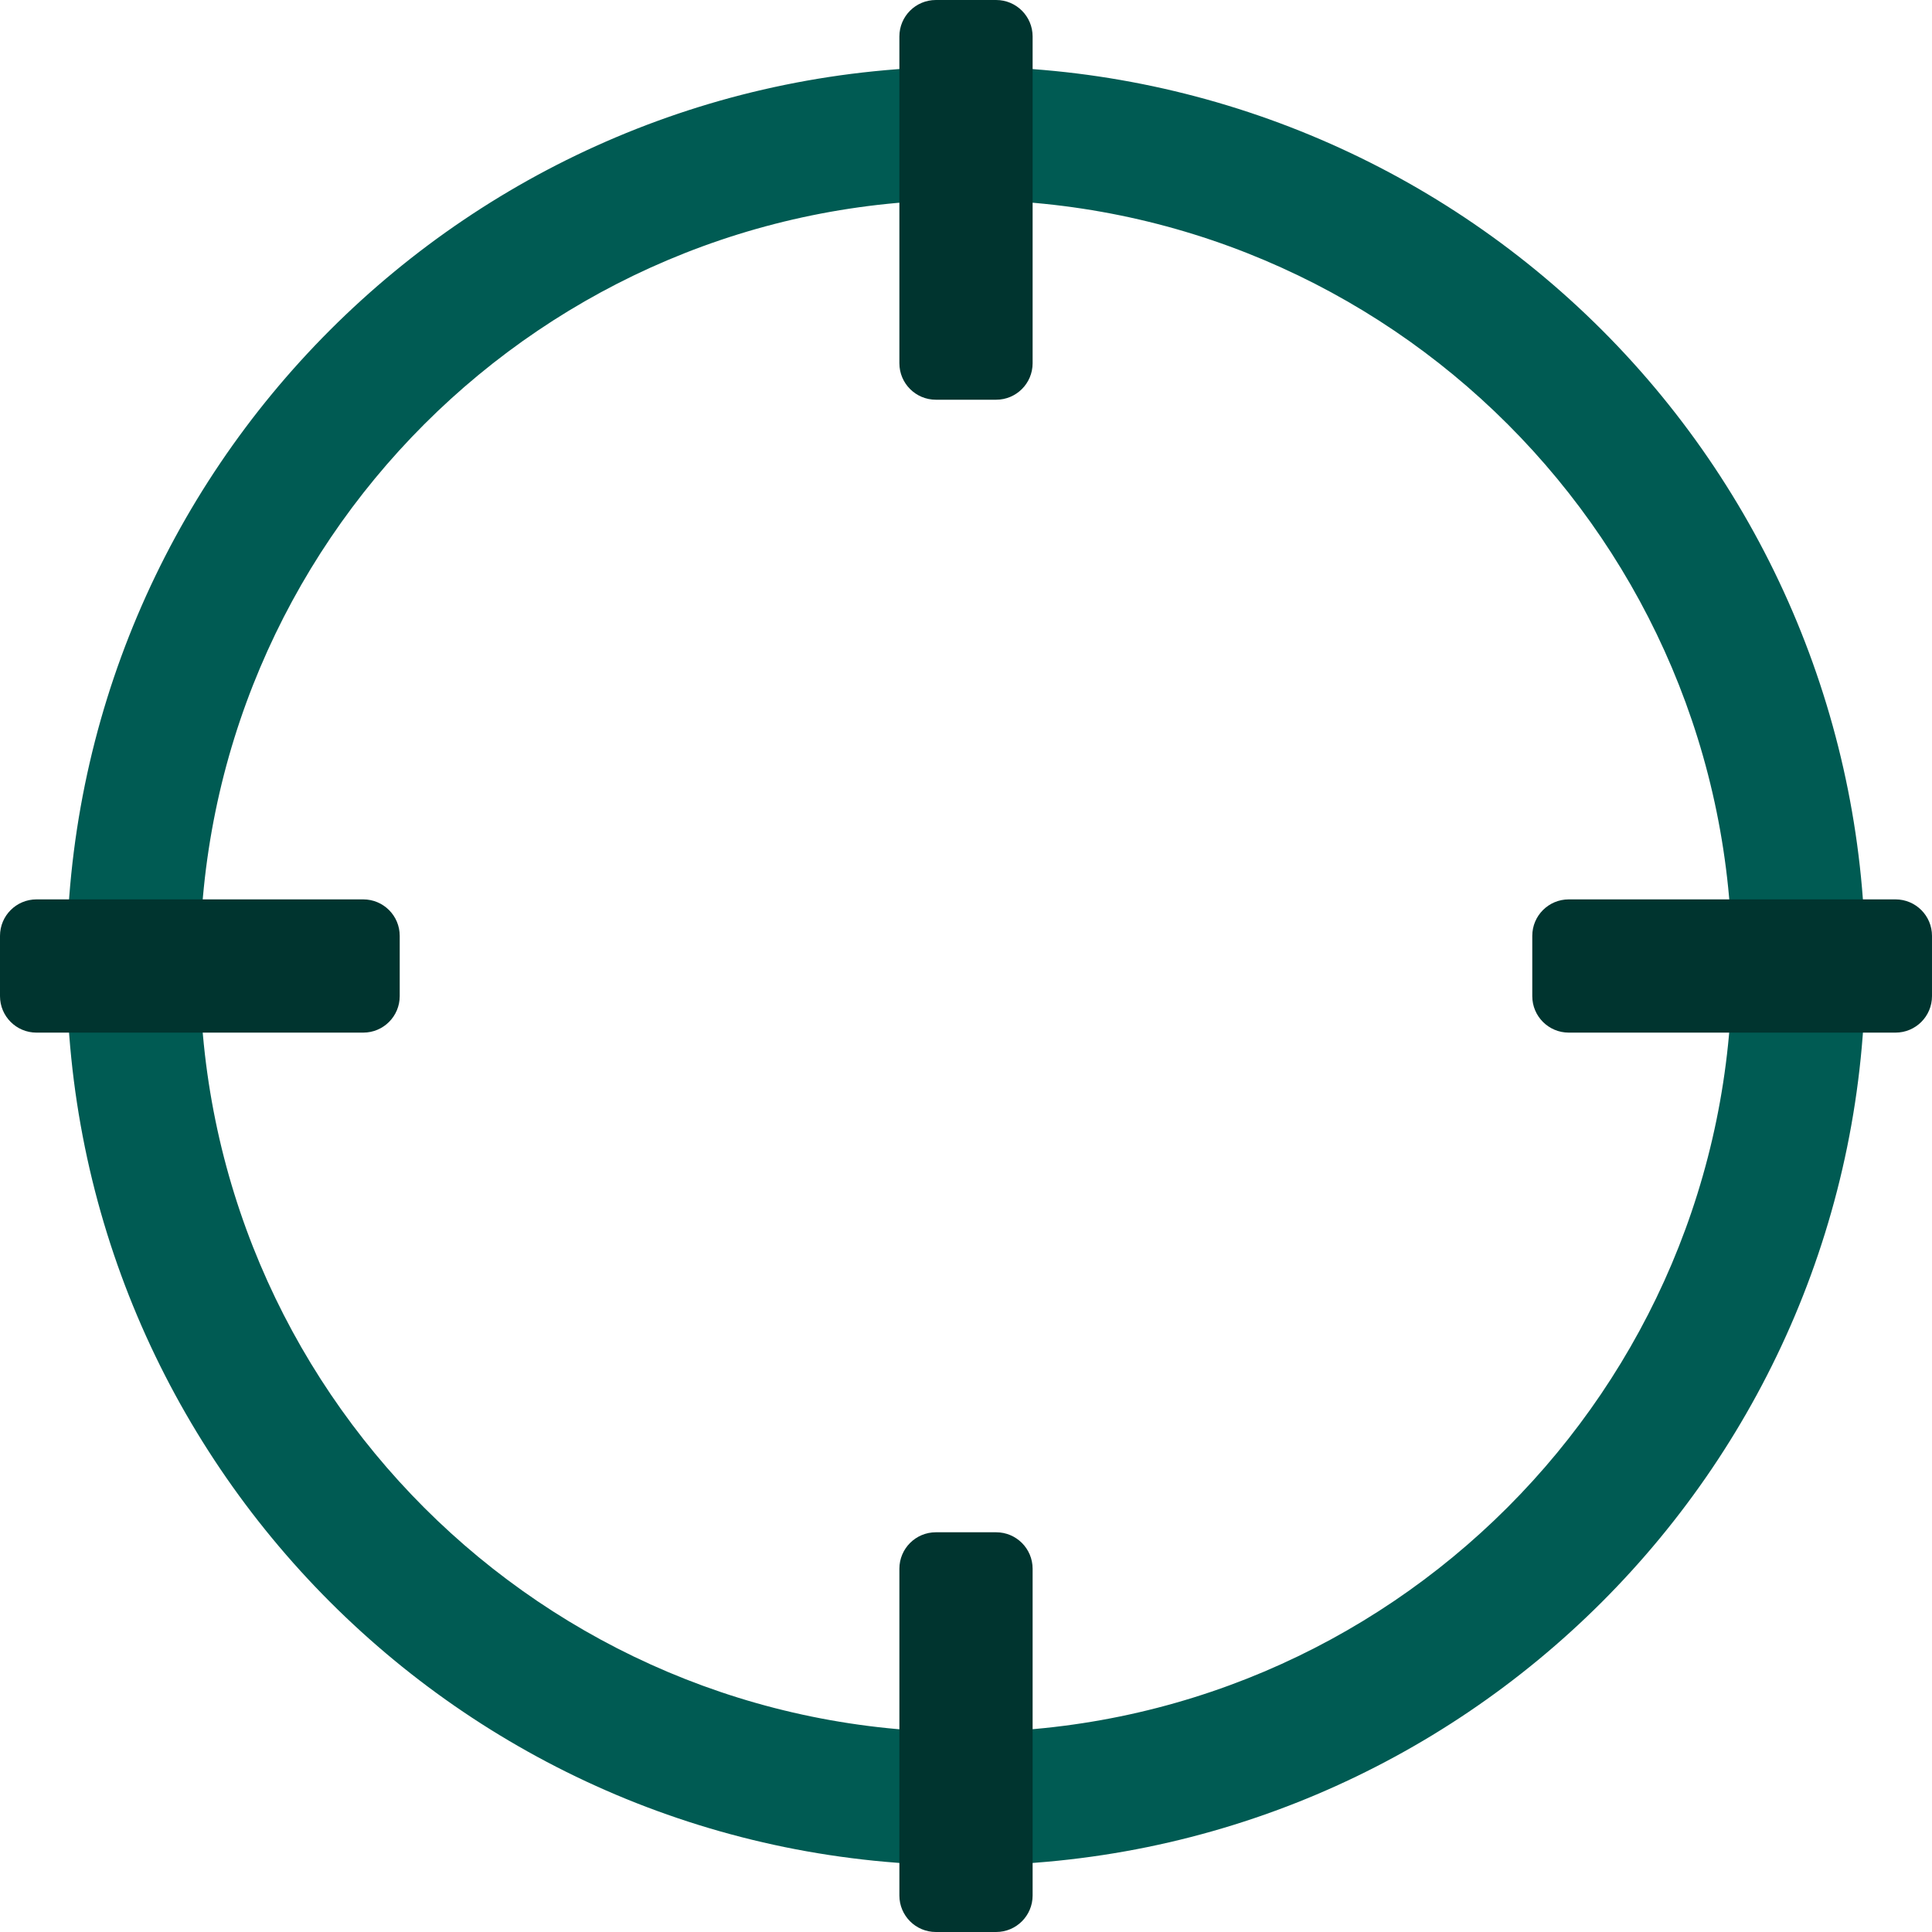 <?xml version="1.0" encoding="iso-8859-1"?>
<svg version="1.1" id="Capa_1" xmlns="http://www.w3.org/2000/svg" xmlns:xlink="http://www.w3.org/1999/xlink" x="0px" y="0px"
	 viewBox="0 0 512 512" style="enable-background:new 0 0 512 512;" xml:space="preserve">
<g>
	<path style="fill:#005b53;" d="M256,17.655C124.366,17.655,17.655,124.366,17.655,256S124.366,494.345,256,494.345
		S494.345,387.634,494.345,256c0-63.213-25.111-123.837-69.81-168.535S319.213,17.655,256,17.655z M256,459.034
		c-112.133,0-203.034-90.902-203.034-203.034S143.867,52.966,256,52.966S459.034,143.867,459.034,256
		C458.893,368.074,368.074,458.893,256,459.034z"/>
	<g>
		<path style="fill:#00342f;" d="M248.011,0h15.978c5.338,0,9.666,4.328,9.666,9.666v86.599c0,5.339-4.328,9.666-9.666,9.666
			h-15.978c-5.339,0-9.666-4.328-9.666-9.666V9.666C238.345,4.328,242.673,0,248.011,0z"/>
		<path style="fill:#00342f;" d="M248.011,406.069h15.978c5.338,0,9.666,4.328,9.666,9.666v86.599c0,5.339-4.328,9.666-9.666,9.666
			h-15.978c-5.339,0-9.666-4.328-9.666-9.666v-86.599C238.345,410.397,242.673,406.069,248.011,406.069z"/>
		<path style="fill:#00342f;" d="M0,263.989v-15.978c0-5.338,4.328-9.666,9.666-9.666h86.599c5.338,0,9.666,4.328,9.666,9.666
			v15.978c0,5.339-4.328,9.666-9.666,9.666H9.666C4.328,273.655,0,269.327,0,263.989z"/>
		<path style="fill:#00342f;" d="M406.069,263.989v-15.978c0-5.339,4.328-9.666,9.666-9.666h86.599c5.339,0,9.666,4.328,9.666,9.666
			v15.978c0,5.339-4.328,9.666-9.666,9.666h-86.599C410.397,273.655,406.069,269.327,406.069,263.989z"/>
	</g>
</g>
<g>
</g>
<g>
</g>
<g>
</g>
<g>
</g>
<g>
</g>
<g>
</g>
<g>
</g>
<g>
</g>
<g>
</g>
<g>
</g>
<g>
</g>
<g>
</g>
<g>
</g>
<g>
</g>
<g>
</g>
</svg>
